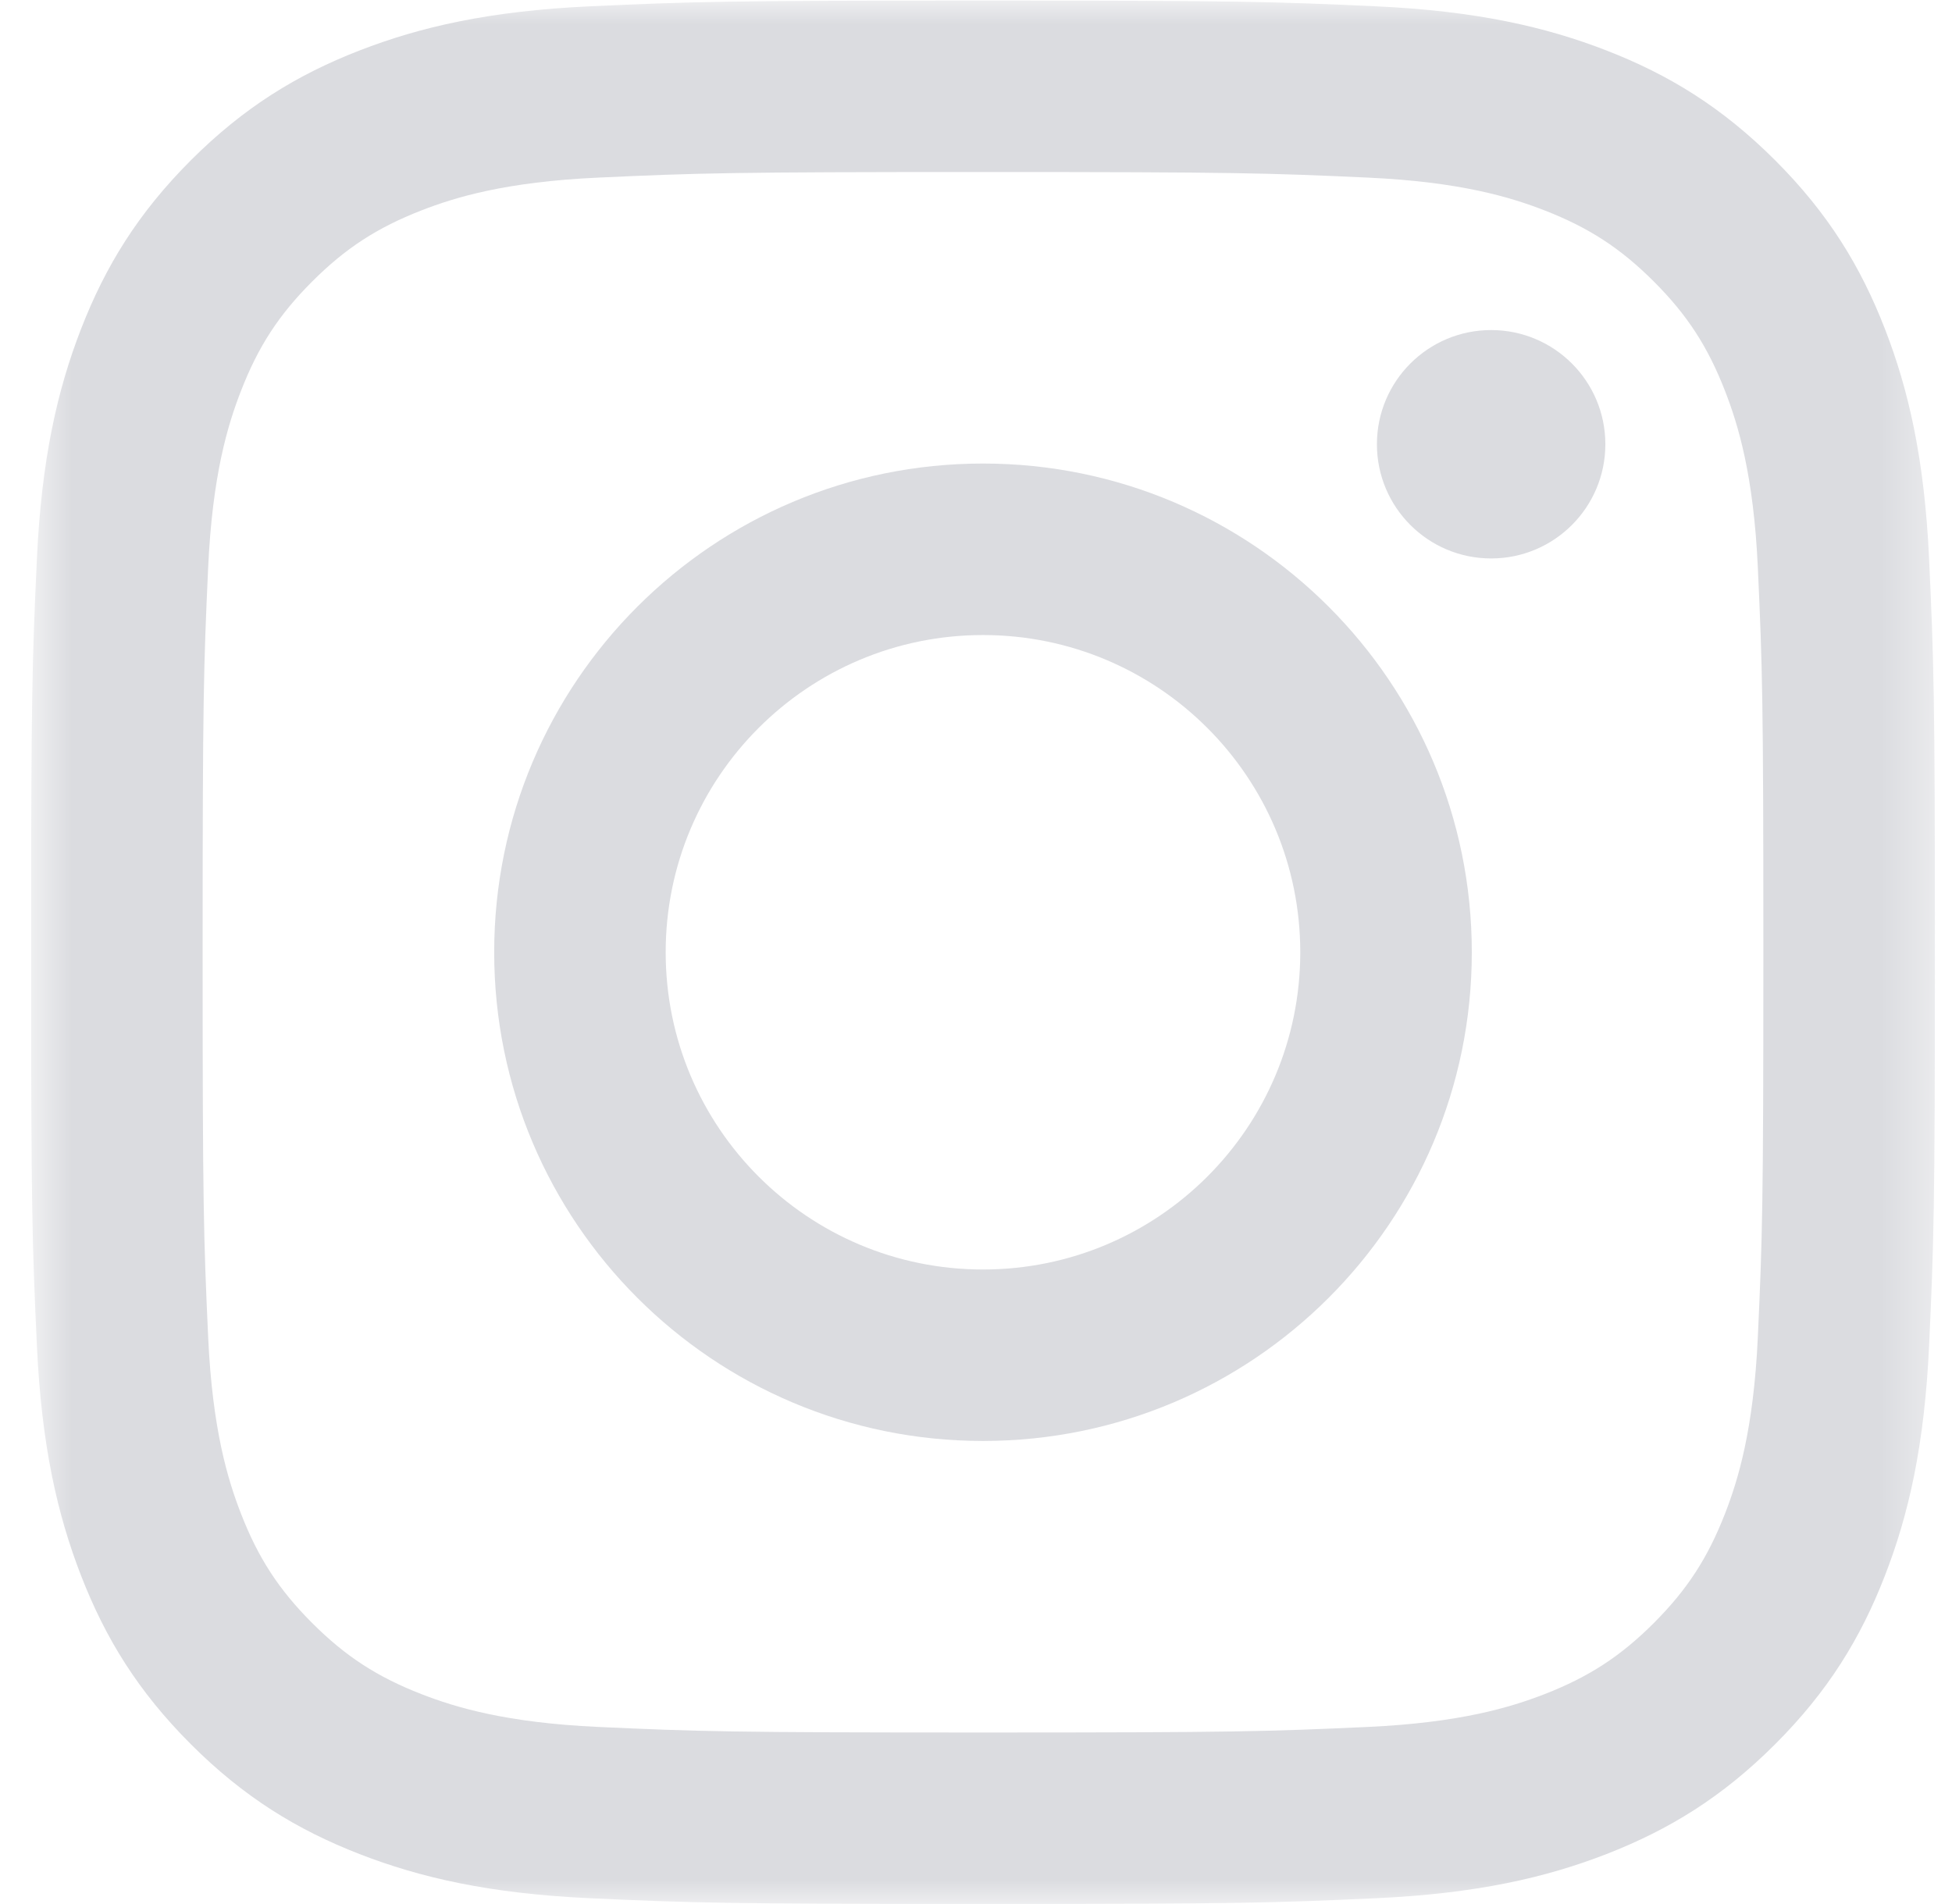 <svg width="41" height="40" viewBox="0 0 41 40" fill="none" xmlns="http://www.w3.org/2000/svg">
<g clip-path="url(#clip0_1682_7116)">
<mask id="mask0_1682_7116" style="mask-type:alpha" maskUnits="userSpaceOnUse" x="0" y="0" width="41" height="40">
<path d="M0.653 0.012H40.641V39.994H0.653V0.012Z" fill="white"/>
</mask>
<g mask="url(#mask0_1682_7116)">
<path fill-rule="evenodd" clip-rule="evenodd" d="M20.647 0.012C15.217 0.012 14.536 0.035 12.404 0.132C10.275 0.229 8.822 0.567 7.55 1.061C6.236 1.572 5.121 2.256 4.009 3.367C2.898 4.479 2.214 5.594 1.703 6.909C1.209 8.181 0.871 9.634 0.774 11.762C0.676 13.895 0.653 14.575 0.653 20.005C0.653 25.435 0.676 26.116 0.774 28.249C0.871 30.377 1.209 31.83 1.703 33.102C2.214 34.417 2.898 35.532 4.009 36.643C5.121 37.755 6.236 38.438 7.55 38.95C8.822 39.444 10.275 39.782 12.404 39.879C14.536 39.976 15.217 39.999 20.647 39.999C26.077 39.999 26.758 39.976 28.89 39.879C31.018 39.782 32.472 39.444 33.744 38.95C35.058 38.438 36.173 37.755 37.285 36.643C38.397 35.532 39.08 34.417 39.591 33.102C40.085 31.83 40.423 30.377 40.52 28.249C40.618 26.116 40.641 25.435 40.641 20.005C40.641 14.575 40.618 13.895 40.52 11.762C40.423 9.634 40.085 8.181 39.591 6.909C39.08 5.594 38.397 4.479 37.285 3.367C36.173 2.256 35.058 1.572 33.744 1.061C32.472 0.567 31.018 0.229 28.89 0.132C26.758 0.035 26.077 0.012 20.647 0.012ZM20.647 3.614C25.985 3.614 26.618 3.635 28.726 3.731C30.675 3.82 31.734 4.145 32.439 4.419C33.372 4.782 34.038 5.215 34.738 5.915C35.437 6.614 35.87 7.28 36.233 8.214C36.507 8.918 36.833 9.977 36.922 11.926C37.018 14.034 37.038 14.667 37.038 20.005C37.038 25.344 37.018 25.976 36.922 28.085C36.833 30.034 36.507 31.093 36.233 31.797C35.87 32.73 35.437 33.396 34.738 34.096C34.038 34.796 33.372 35.229 32.439 35.592C31.734 35.865 30.675 36.191 28.726 36.28C26.618 36.376 25.986 36.397 20.647 36.397C15.308 36.397 14.676 36.376 12.568 36.28C10.618 36.191 9.56 35.865 8.855 35.592C7.922 35.229 7.256 34.796 6.556 34.096C5.857 33.396 5.423 32.73 5.061 31.797C4.787 31.093 4.461 30.034 4.372 28.085C4.276 25.976 4.256 25.344 4.256 20.005C4.256 14.667 4.276 14.034 4.372 11.926C4.461 9.977 4.787 8.918 5.061 8.214C5.423 7.28 5.857 6.614 6.556 5.915C7.256 5.215 7.922 4.782 8.855 4.419C9.56 4.145 10.618 3.82 12.568 3.731C14.676 3.635 15.309 3.614 20.647 3.614Z" fill="#DBDCE0"/>
</g>
<path fill-rule="evenodd" clip-rule="evenodd" d="M20.647 26.67C16.966 26.67 13.982 23.686 13.982 20.005C13.982 16.325 16.966 13.341 20.647 13.341C24.328 13.341 27.311 16.325 27.311 20.005C27.311 23.686 24.328 26.67 20.647 26.67ZM20.647 9.738C14.977 9.738 10.38 14.335 10.38 20.005C10.38 25.676 14.977 30.272 20.647 30.272C26.317 30.272 30.914 25.676 30.914 20.005C30.914 14.335 26.317 9.738 20.647 9.738Z" fill="#DBDCE0"/>
<path fill-rule="evenodd" clip-rule="evenodd" d="M33.719 9.333C33.719 10.658 32.645 11.732 31.32 11.732C29.995 11.732 28.921 10.658 28.921 9.333C28.921 8.008 29.995 6.934 31.32 6.934C32.645 6.934 33.719 8.008 33.719 9.333Z" fill="#DBDCE0"/>
</g>
<defs>
<clipPath id="clip0_1682_7116">
<rect width="40" height="40" fill="white" transform="translate(0.653)"/>
</clipPath>
</defs>
</svg>
